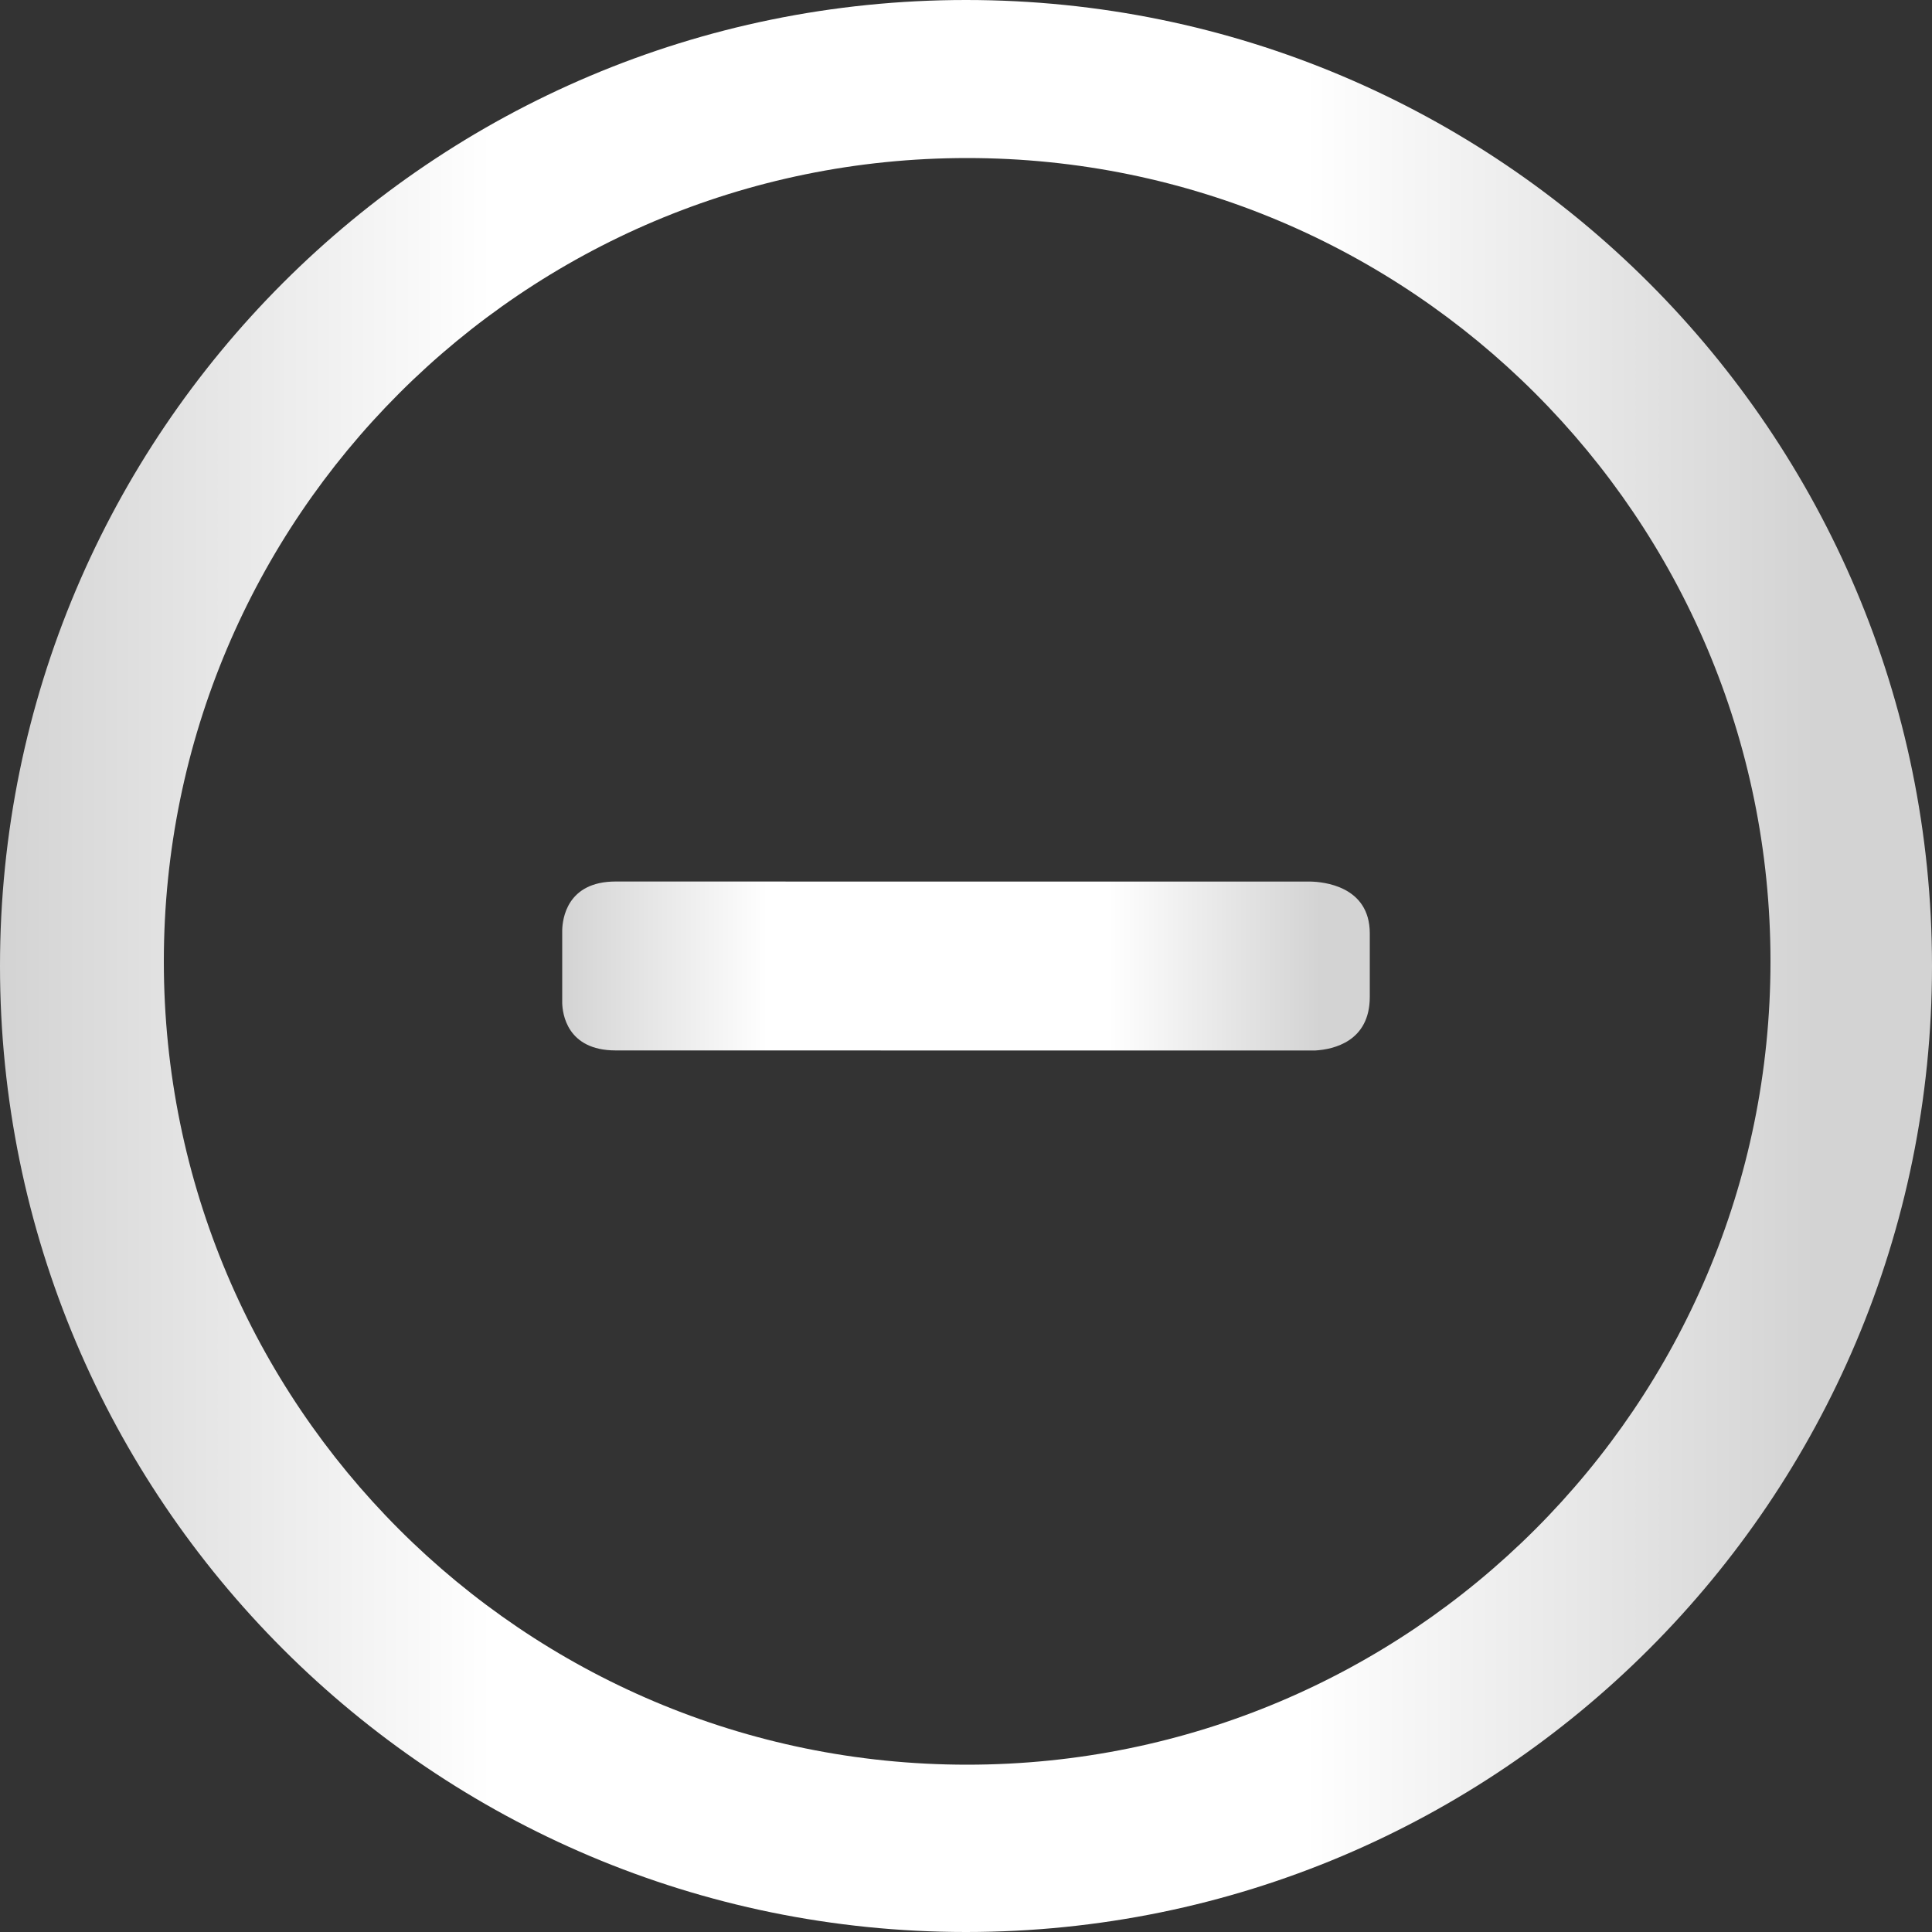 <svg width="30" height="30" viewBox="0 0 30 30" fill="none" xmlns="http://www.w3.org/2000/svg">
<rect x="0" y="0" width="30" height="30" fill="#333333" stroke="none"/>
<path d="M15 0C6.716 0 0 6.716 0 15C0 23.284 6.716 30 15 30C23.284 30 30 23.285 30 15C30 6.716 23.284 0 15 0ZM15.018 27.402C8.129 27.402 2.544 21.817 2.544 14.929C2.544 8.04 8.129 2.454 15.018 2.454C21.907 2.454 27.492 8.039 27.492 14.928C27.492 21.817 21.907 27.402 15.018 27.402Z" fill="url(#paint0_linear_342_50439)"/>
<path d="M16.314 13.689H20.35C20.541 13.693 21.269 13.754 21.27 14.492V15.479C21.27 16.172 20.707 16.295 20.424 16.312H16.311L9.56 16.311C8.797 16.311 8.734 15.729 8.73 15.575V14.444C8.734 14.276 8.798 13.688 9.56 13.688L16.314 13.689Z" fill="url(#paint1_linear_342_50439)"/>
<defs>
<linearGradient id="paint0_linear_342_50439" x1="28.182" y1="30" x2="0" y2="30" gradientUnits="userSpaceOnUse">
<stop stop-color="#D3D3D3"/>
<stop offset="0.281" stop-color="white"/>
<stop offset="0.729" stop-color="white"/>
<stop offset="1" stop-color="#D3D3D3"/>
</linearGradient>
<linearGradient id="paint1_linear_342_50439" x1="20.51" y1="16.312" x2="8.73" y2="16.312" gradientUnits="userSpaceOnUse">
<stop stop-color="#D3D3D3"/>
<stop offset="0.281" stop-color="white"/>
<stop offset="0.729" stop-color="white"/>
<stop offset="1" stop-color="#D3D3D3"/>
</linearGradient>
</defs>
</svg>
